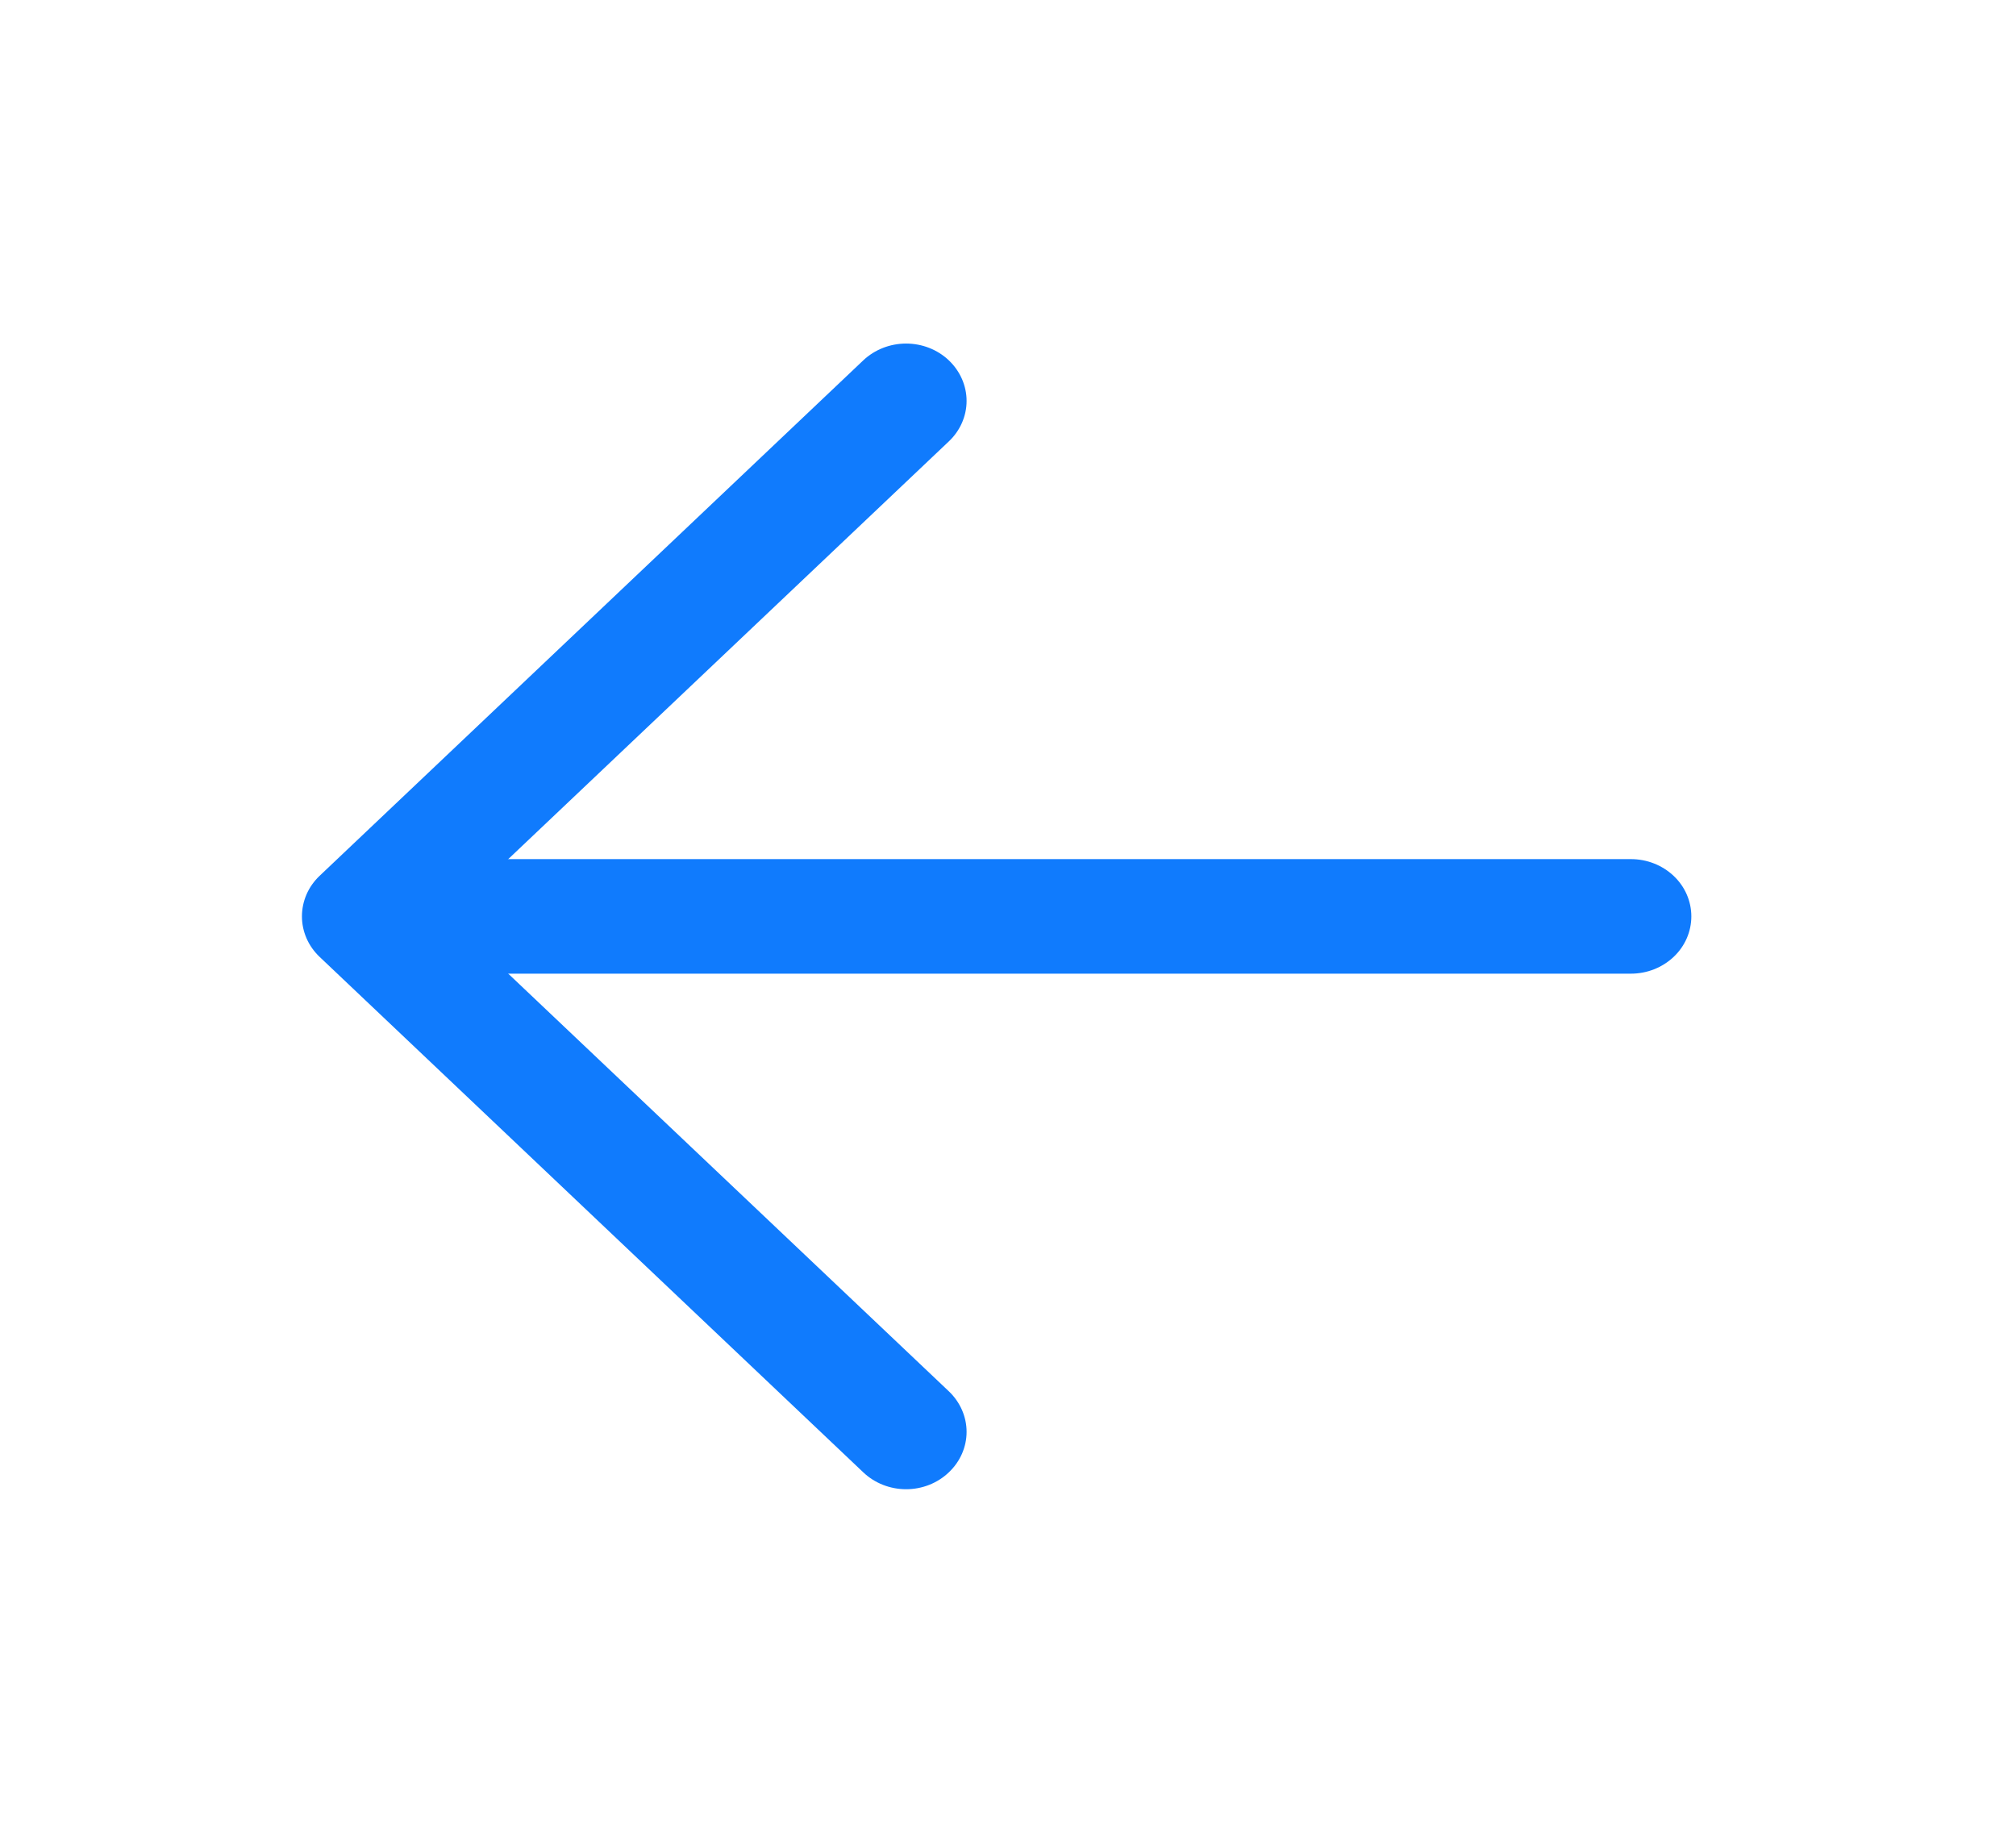 <svg width="22" height="20" viewBox="0 0 22 20" fill="none" xmlns="http://www.w3.org/2000/svg">
<path d="M4.614 9.375H17.798C17.973 9.375 18.14 9.441 18.264 9.558C18.388 9.675 18.457 9.834 18.457 10C18.457 10.166 18.388 10.325 18.264 10.442C18.14 10.559 17.973 10.625 17.798 10.625H4.614C4.439 10.625 4.272 10.559 4.148 10.442C4.025 10.325 3.955 10.166 3.955 10C3.955 9.834 4.025 9.675 4.148 9.558C4.272 9.441 4.439 9.375 4.614 9.375Z" fill="#107BFD"/>
<path d="M4.887 10L10.354 15.182C10.478 15.3 10.548 15.459 10.548 15.625C10.548 15.791 10.478 15.95 10.354 16.067C10.231 16.185 10.063 16.251 9.888 16.251C9.713 16.251 9.545 16.185 9.421 16.067L3.488 10.442C3.427 10.384 3.378 10.315 3.345 10.239C3.312 10.163 3.295 10.082 3.295 10C3.295 9.918 3.312 9.836 3.345 9.76C3.378 9.684 3.427 9.615 3.488 9.557L9.421 3.932C9.545 3.815 9.713 3.749 9.888 3.749C10.063 3.749 10.231 3.815 10.354 3.932C10.478 4.05 10.548 4.209 10.548 4.375C10.548 4.541 10.478 4.7 10.354 4.817L4.887 10Z" fill="#107BFD"/>
</svg>
